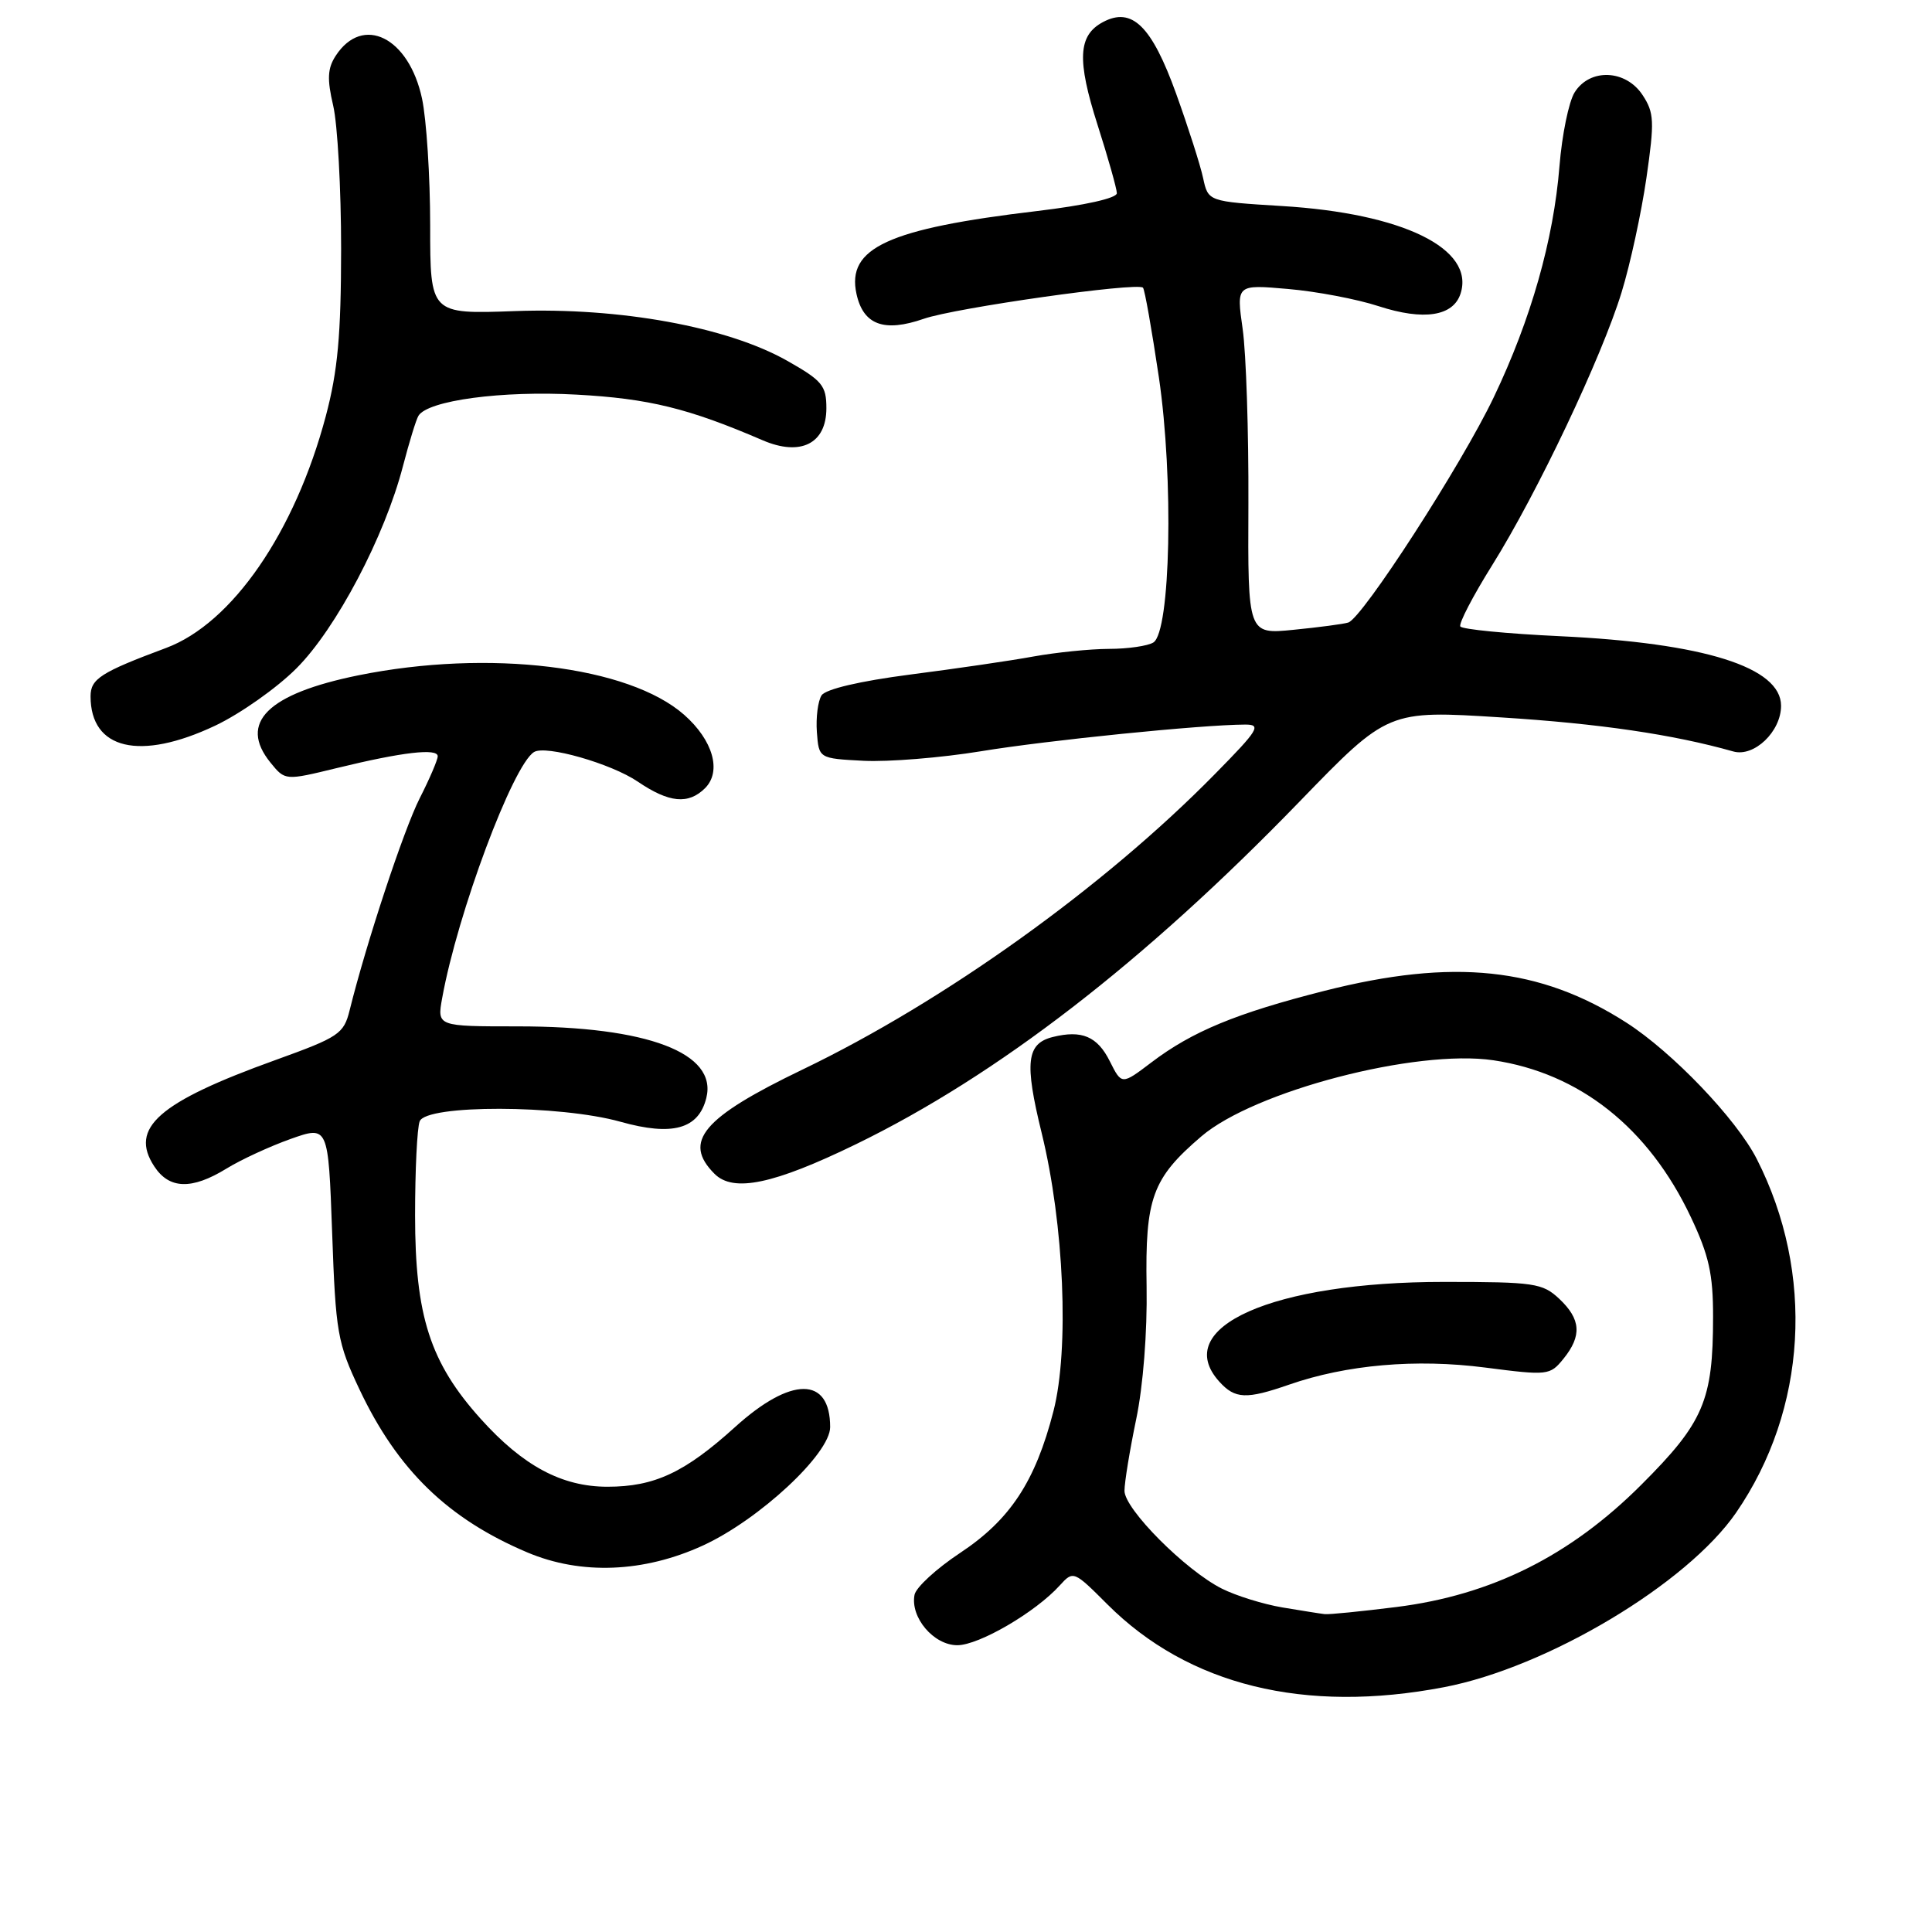 <?xml version="1.0" encoding="UTF-8" standalone="no"?>
<!DOCTYPE svg PUBLIC "-//W3C//DTD SVG 1.1//EN" "http://www.w3.org/Graphics/SVG/1.1/DTD/svg11.dtd" >
<svg xmlns="http://www.w3.org/2000/svg" xmlns:xlink="http://www.w3.org/1999/xlink" version="1.1" viewBox="0 0 256 256">
 <g >
 <path fill="currentColor"
d=" M 191.35 223.56 C 205.02 220.94 223.55 209.87 230.04 200.44 C 239.45 186.77 240.50 168.73 232.78 153.57 C 230.08 148.27 221.61 139.42 215.50 135.50 C 204.05 128.16 192.60 126.96 175.50 131.29 C 163.80 134.26 157.99 136.66 152.56 140.78 C 148.63 143.76 148.63 143.76 147.06 140.63 C 145.41 137.32 143.34 136.45 139.49 137.41 C 136.02 138.28 135.73 140.77 138.02 150.10 C 141.00 162.24 141.70 178.77 139.59 186.98 C 137.19 196.31 133.85 201.38 127.22 205.77 C 124.08 207.85 121.37 210.34 121.18 211.32 C 120.60 214.32 123.72 218.00 126.85 218.00 C 129.72 218.00 137.23 213.62 140.44 210.06 C 142.22 208.10 142.29 208.14 146.74 212.59 C 157.47 223.31 172.86 227.10 191.35 223.56 Z  M 93.14 204.79 C 100.61 201.36 110.00 192.62 110.00 189.10 C 110.00 182.36 104.83 182.36 97.39 189.10 C 90.74 195.12 86.72 197.00 80.49 197.00 C 74.45 197.00 69.30 194.24 63.69 188.00 C 56.99 180.55 55.00 174.37 55.00 161.04 C 55.00 155.06 55.27 149.45 55.61 148.58 C 56.47 146.34 74.15 146.38 82.22 148.64 C 89.09 150.57 92.56 149.61 93.59 145.49 C 95.09 139.53 85.81 136.00 68.64 136.00 C 57.91 136.00 57.91 136.00 58.59 132.25 C 60.62 121.02 67.95 101.39 70.76 99.65 C 72.30 98.69 80.97 101.17 84.51 103.57 C 88.66 106.39 91.22 106.63 93.43 104.43 C 95.65 102.20 94.48 98.09 90.66 94.72 C 83.31 88.24 64.77 85.99 47.50 89.48 C 35.44 91.93 31.56 95.77 35.84 101.05 C 37.78 103.44 37.78 103.44 44.64 101.77 C 53.32 99.65 58.00 99.11 58.00 100.21 C 58.00 100.68 56.93 103.19 55.61 105.78 C 53.48 110.00 48.55 124.91 46.33 133.86 C 45.55 137.00 44.92 137.42 36.50 140.46 C 21.00 146.04 17.10 149.46 20.44 154.55 C 22.42 157.58 25.40 157.67 30.00 154.85 C 31.93 153.66 35.75 151.90 38.50 150.92 C 43.50 149.15 43.50 149.15 44.01 163.32 C 44.48 176.60 44.71 177.92 47.64 184.12 C 52.68 194.78 59.36 201.26 69.89 205.71 C 77.00 208.71 85.31 208.38 93.14 204.79 Z  M 113.39 151.63 C 132.14 142.51 151.62 127.47 172.21 106.20 C 183.92 94.11 183.92 94.11 198.91 95.06 C 211.93 95.88 221.71 97.32 229.66 99.57 C 232.42 100.36 236.00 96.94 236.00 93.52 C 236.00 88.41 225.81 85.20 206.71 84.30 C 199.68 83.97 193.74 83.39 193.50 83.01 C 193.27 82.63 195.16 78.99 197.71 74.91 C 203.71 65.31 212.23 47.34 214.87 38.73 C 216.02 35.00 217.49 28.19 218.16 23.58 C 219.24 16.09 219.19 14.94 217.66 12.61 C 215.43 9.20 210.66 9.01 208.64 12.25 C 207.87 13.49 206.97 17.88 206.64 22.00 C 205.86 31.76 202.87 42.30 197.94 52.62 C 193.68 61.56 180.52 81.92 178.65 82.49 C 178.02 82.69 174.76 83.12 171.42 83.45 C 165.34 84.06 165.34 84.06 165.42 66.78 C 165.46 57.28 165.12 46.84 164.66 43.60 C 163.82 37.69 163.82 37.69 170.66 38.29 C 174.42 38.61 179.83 39.64 182.67 40.57 C 188.66 42.52 192.58 41.91 193.54 38.88 C 195.42 32.94 185.88 28.27 169.86 27.30 C 160.09 26.70 160.09 26.70 159.42 23.60 C 159.06 21.90 157.44 16.85 155.84 12.40 C 152.60 3.42 149.99 0.87 146.14 2.93 C 142.85 4.69 142.68 7.92 145.43 16.54 C 146.83 20.92 147.98 25.00 147.99 25.60 C 147.99 26.26 143.74 27.21 137.44 27.96 C 117.68 30.30 112.15 32.84 113.49 38.95 C 114.39 43.05 117.14 44.07 122.41 42.24 C 126.57 40.79 150.70 37.37 151.45 38.12 C 151.68 38.34 152.62 43.70 153.56 50.01 C 155.53 63.39 155.11 83.68 152.83 85.13 C 152.10 85.59 149.45 85.98 146.93 85.98 C 144.42 85.99 139.92 86.45 136.93 86.99 C 133.95 87.54 126.61 88.61 120.62 89.38 C 113.92 90.25 109.41 91.31 108.86 92.14 C 108.38 92.89 108.10 95.08 108.24 97.00 C 108.50 100.50 108.50 100.50 114.45 100.81 C 117.72 100.97 124.70 100.41 129.95 99.55 C 138.80 98.09 159.25 96.03 164.97 96.01 C 167.19 96.00 166.79 96.67 160.97 102.58 C 146.29 117.53 125.11 132.70 106.34 141.72 C 93.10 148.09 90.41 151.27 94.68 155.54 C 97.18 158.04 102.51 156.92 113.39 151.63 Z  M 28.52 96.15 C 31.83 94.58 36.68 91.17 39.29 88.55 C 44.55 83.29 50.99 71.06 53.40 61.74 C 54.23 58.57 55.14 55.58 55.45 55.09 C 56.70 53.06 66.53 51.74 76.40 52.29 C 85.96 52.81 91.22 54.10 101.06 58.34 C 106.09 60.50 109.50 58.79 109.50 54.09 C 109.50 51.09 108.95 50.43 104.30 47.80 C 96.36 43.31 82.12 40.72 68.25 41.22 C 57.00 41.63 57.00 41.63 57.00 29.86 C 57.00 23.39 56.51 15.83 55.92 13.06 C 54.18 4.93 48.07 1.90 44.49 7.38 C 43.40 9.05 43.32 10.46 44.15 14.00 C 44.73 16.48 45.20 25.02 45.20 33.00 C 45.19 44.37 44.76 49.15 43.17 55.14 C 39.08 70.52 30.76 82.60 22.00 85.86 C 13.36 89.08 12.00 89.95 12.00 92.26 C 12.00 99.33 18.54 100.87 28.52 96.15 Z  M 169.90 212.99 C 167.37 212.56 163.77 211.44 161.90 210.50 C 157.08 208.07 149.00 199.96 149.00 197.54 C 149.00 196.42 149.70 192.15 150.55 188.06 C 151.47 183.67 152.03 176.48 151.93 170.50 C 151.73 158.74 152.67 156.15 159.18 150.58 C 166.20 144.57 187.64 138.98 197.87 140.49 C 209.31 142.19 218.45 149.44 224.04 161.26 C 226.44 166.33 227.00 168.82 226.99 174.50 C 226.99 185.57 225.74 188.49 217.48 196.74 C 208.07 206.15 197.64 211.36 185.01 212.94 C 180.36 213.52 176.09 213.95 175.53 213.88 C 174.96 213.82 172.43 213.41 169.90 212.99 Z  M 170.79 183.48 C 178.40 180.83 187.62 180.02 196.81 181.21 C 205.10 182.28 205.38 182.25 207.17 180.04 C 209.63 177.00 209.48 174.80 206.61 172.10 C 204.39 170.02 203.31 169.86 191.36 169.86 C 168.63 169.85 155.05 175.88 161.57 183.08 C 163.65 185.38 165.14 185.44 170.79 183.48 Z "/>
</g>
</svg>